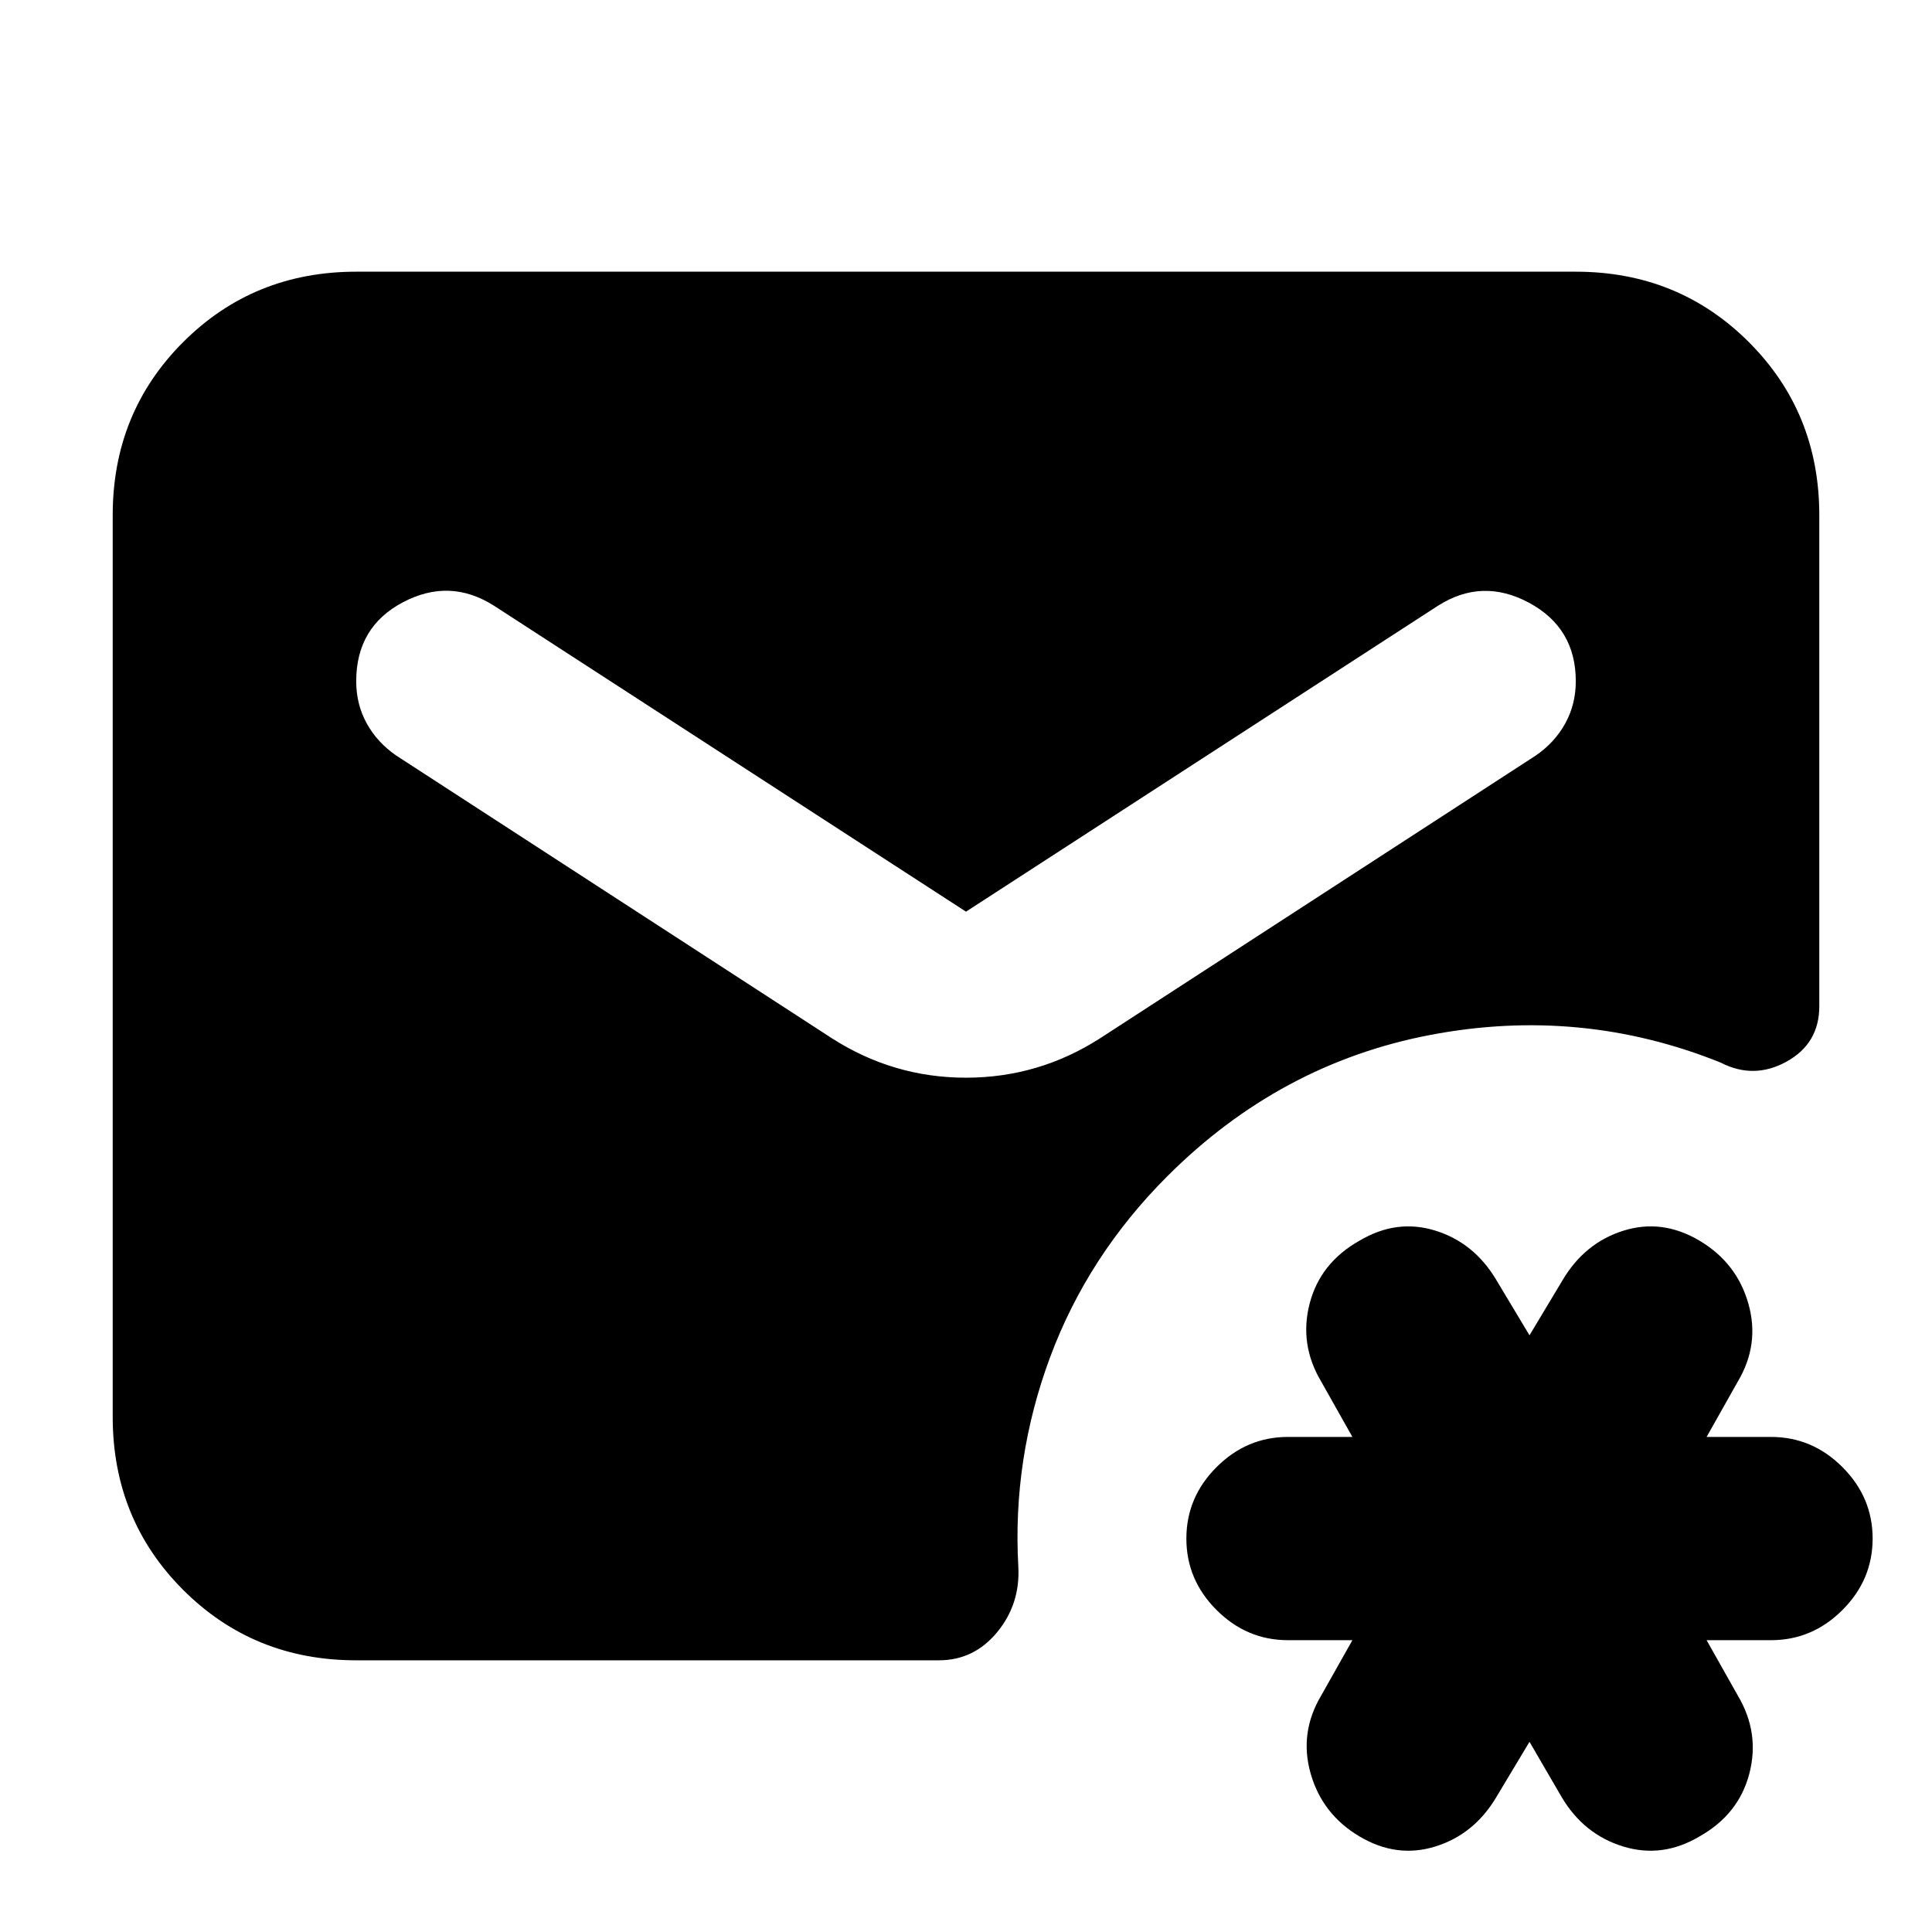 <svg xmlns="http://www.w3.org/2000/svg" height="24" viewBox="0 -960 960 960" width="24"><path d="M760-94.5 743.5-67q-11 18.5-30.25 24.5t-37.75-5q-18.5-11-24.25-31.25t5.25-38.75L672-145h-32q-20.5 0-35.5-15t-15-35.5q0-20.5 15-35.5t35.5-15h32l-15.5-27.5q-11-18.5-5.75-38.75t24.75-31.25q18.5-11 37.75-5T743.5-324l16.5 27.5 16.5-27.5q11-18.5 30.25-24.5t37.75 5q18.5 11 24.25 31.25t-5.25 38.75L848-246h32q20.5 0 35.5 15t15 35.5q0 20.5-15 35.5T880-145h-32l15.5 27.5q11 18.5 5.75 38.75T844.5-47.5q-18.5 11-38 5T776-67l-16-27.5ZM480-507 245.5-659q-22-14-45.25-1.75T177-621.5q0 11.5 5.25 21t14.75 16L413.5-444q30.5 19.5 66.5 19.5t66.5-19.5L763-584.5q9.5-6.5 14.75-16t5.25-21q0-26.5-23.25-39T714.5-659L480-507ZM177-135q-51 0-86-35t-35-86v-448q0-51 35-86t86-35h606q51 0 86 35t35 86v244q0 18.5-16.25 27.5T855-432q-69.5-28-144.25-13.75T580-375.5q-39.5 39.5-58.25 90T506-181.5q1 18.5-10.5 32.5t-29 14H177Z"/></svg>